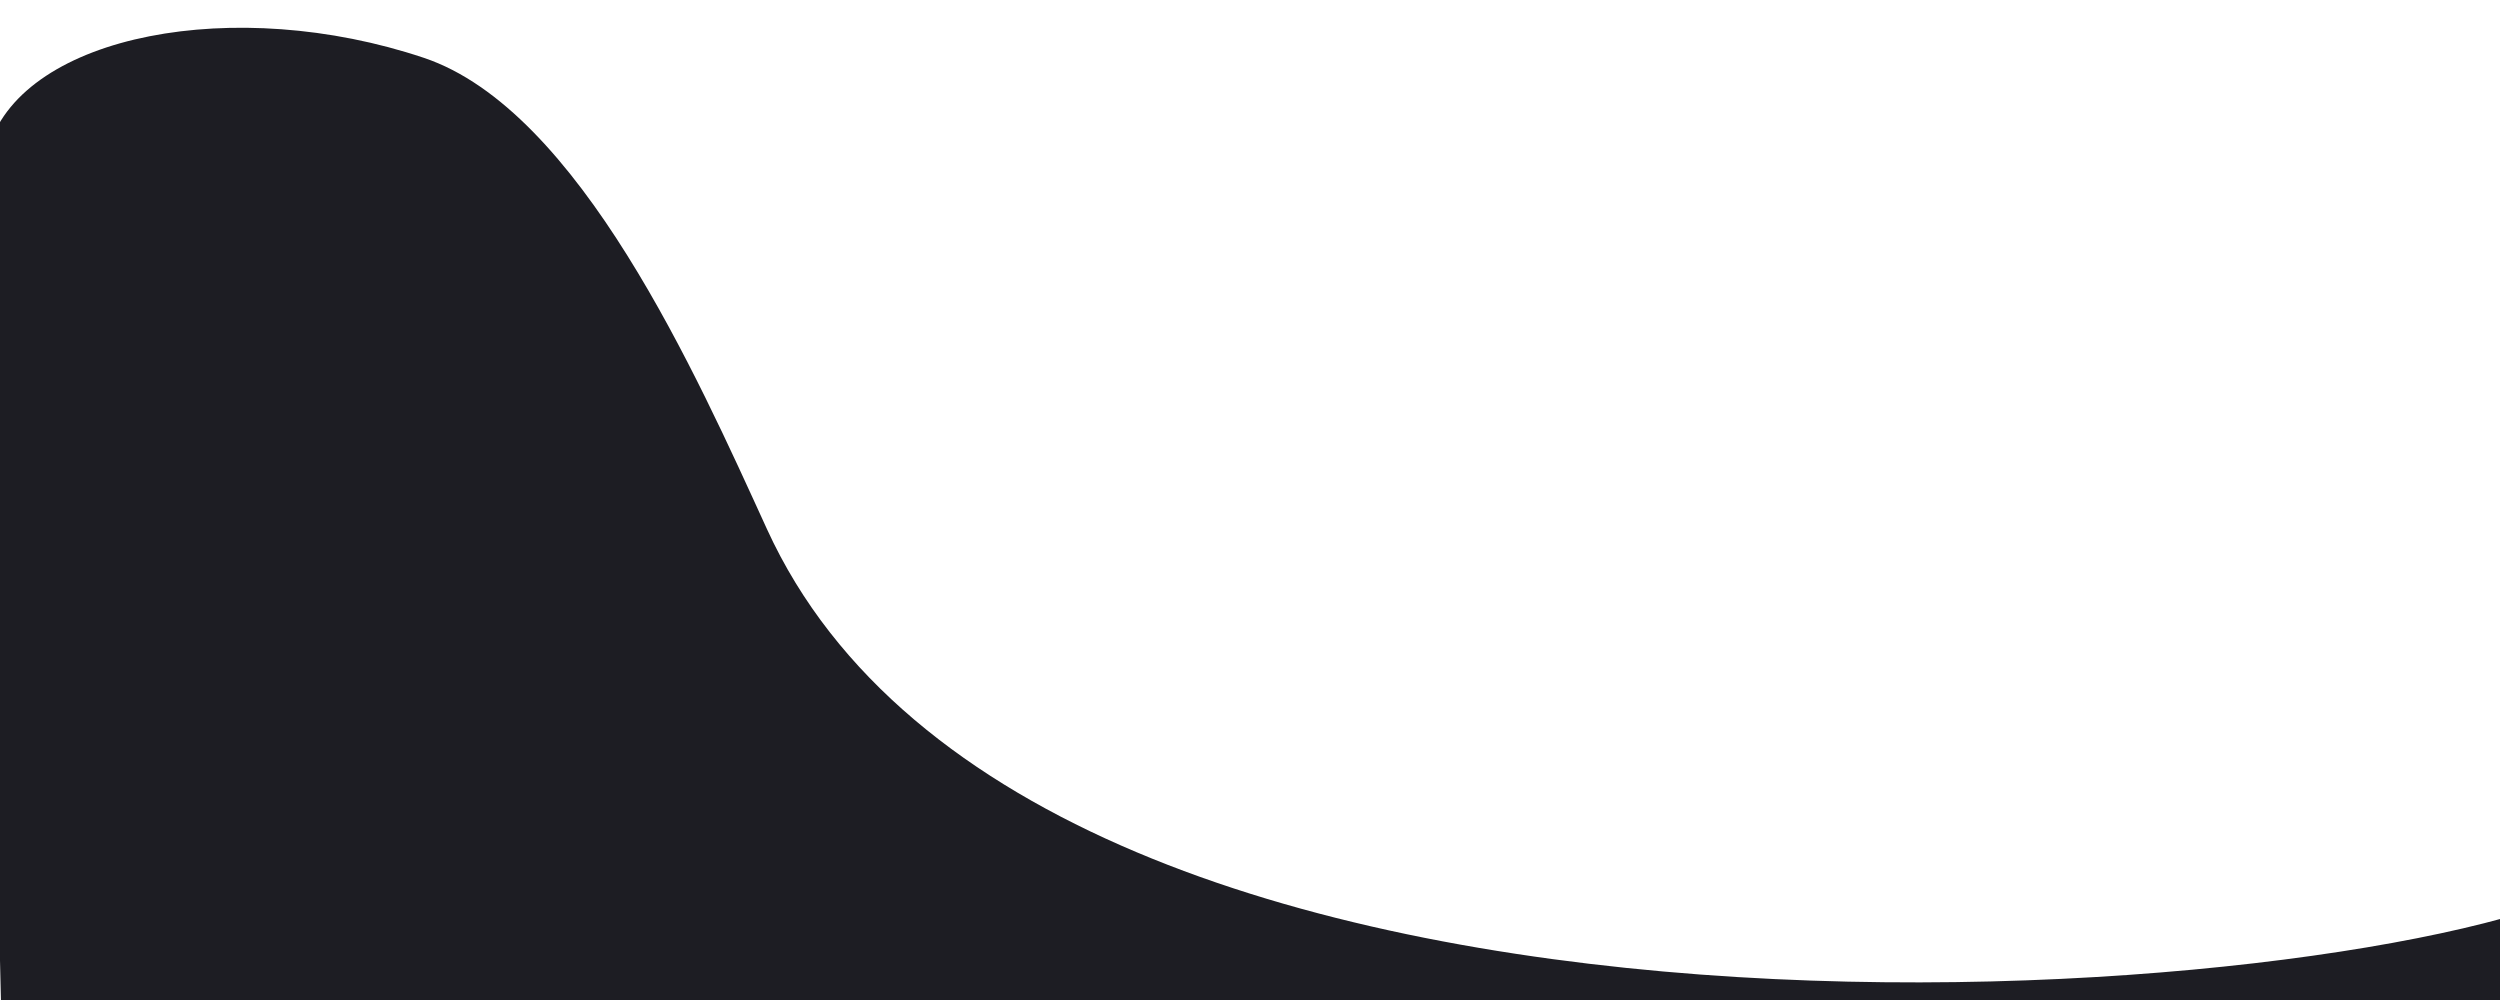 <?xml version="1.0" encoding="utf-8"?>
<svg viewBox="0 0 500 200" xmlns="http://www.w3.org/2000/svg">
  <path fill="#1D1D23" fill-opacity="1" d="M -3.59 40.548 L -2.128 29.058 C 5.065 6.88 47.067 -1.063 84.75 11.559 C 115.8 21.959 139.327 75.068 153.392 105.822 C 207.72 224.612 475.03 200.862 518.58 177.011 C 562.13 153.16 629.254 124.829 671.93 120.203 C 714.277 115.613 843.455 98.652 864.676 98.648 L 508.78 130.316 L 509.9 217.281 L 488.679 217.281 C 467.458 217.281 425.016 217.281 382.575 217.281 C 340.133 217.281 297.691 217.281 255.25 217.281 C 212.807 217.281 170.366 217.281 127.923 217.281 C 85.48 217.281 43.039 217.281 21.817 217.281 L 0.597 217.281 L -3.59 40.548 Z" style=""/>
</svg>